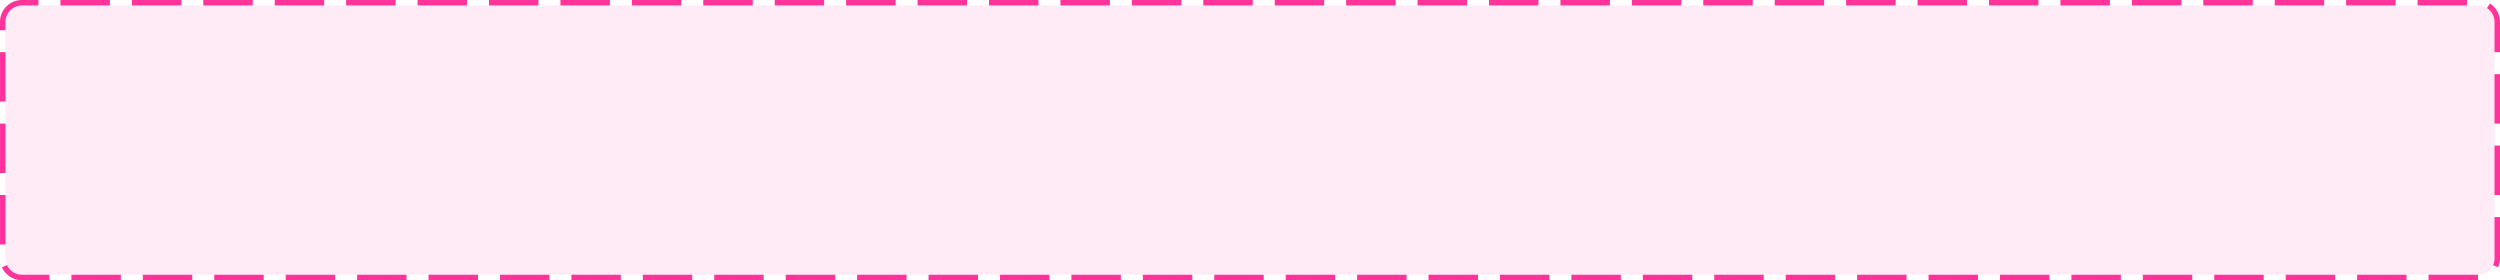 ﻿<?xml version="1.0" encoding="utf-8"?>
<svg version="1.1" xmlns:xlink="http://www.w3.org/1999/xlink" width="455px" height="51px" xmlns="http://www.w3.org/2000/svg">
  <g transform="matrix(1 0 0 1 -201 -53 )">
    <path d="M 202 57  A 3 3 0 0 1 205 54 L 652 54  A 3 3 0 0 1 655 57 L 655 100  A 3 3 0 0 1 652 103 L 205 103  A 3 3 0 0 1 202 100 L 202 57  Z " fill-rule="nonzero" fill="#ff3399" stroke="none" fill-opacity="0.098" />
    <path d="M 201.5 57  A 3.5 3.5 0 0 1 205 53.5 L 652 53.5  A 3.5 3.5 0 0 1 655.5 57 L 655.5 100  A 3.5 3.5 0 0 1 652 103.5 L 205 103.5  A 3.5 3.5 0 0 1 201.5 100 L 201.5 57  Z " stroke-width="1" stroke-dasharray="9,4" stroke="#ff3399" fill="none" stroke-dashoffset="0.5" />
  </g>
</svg>